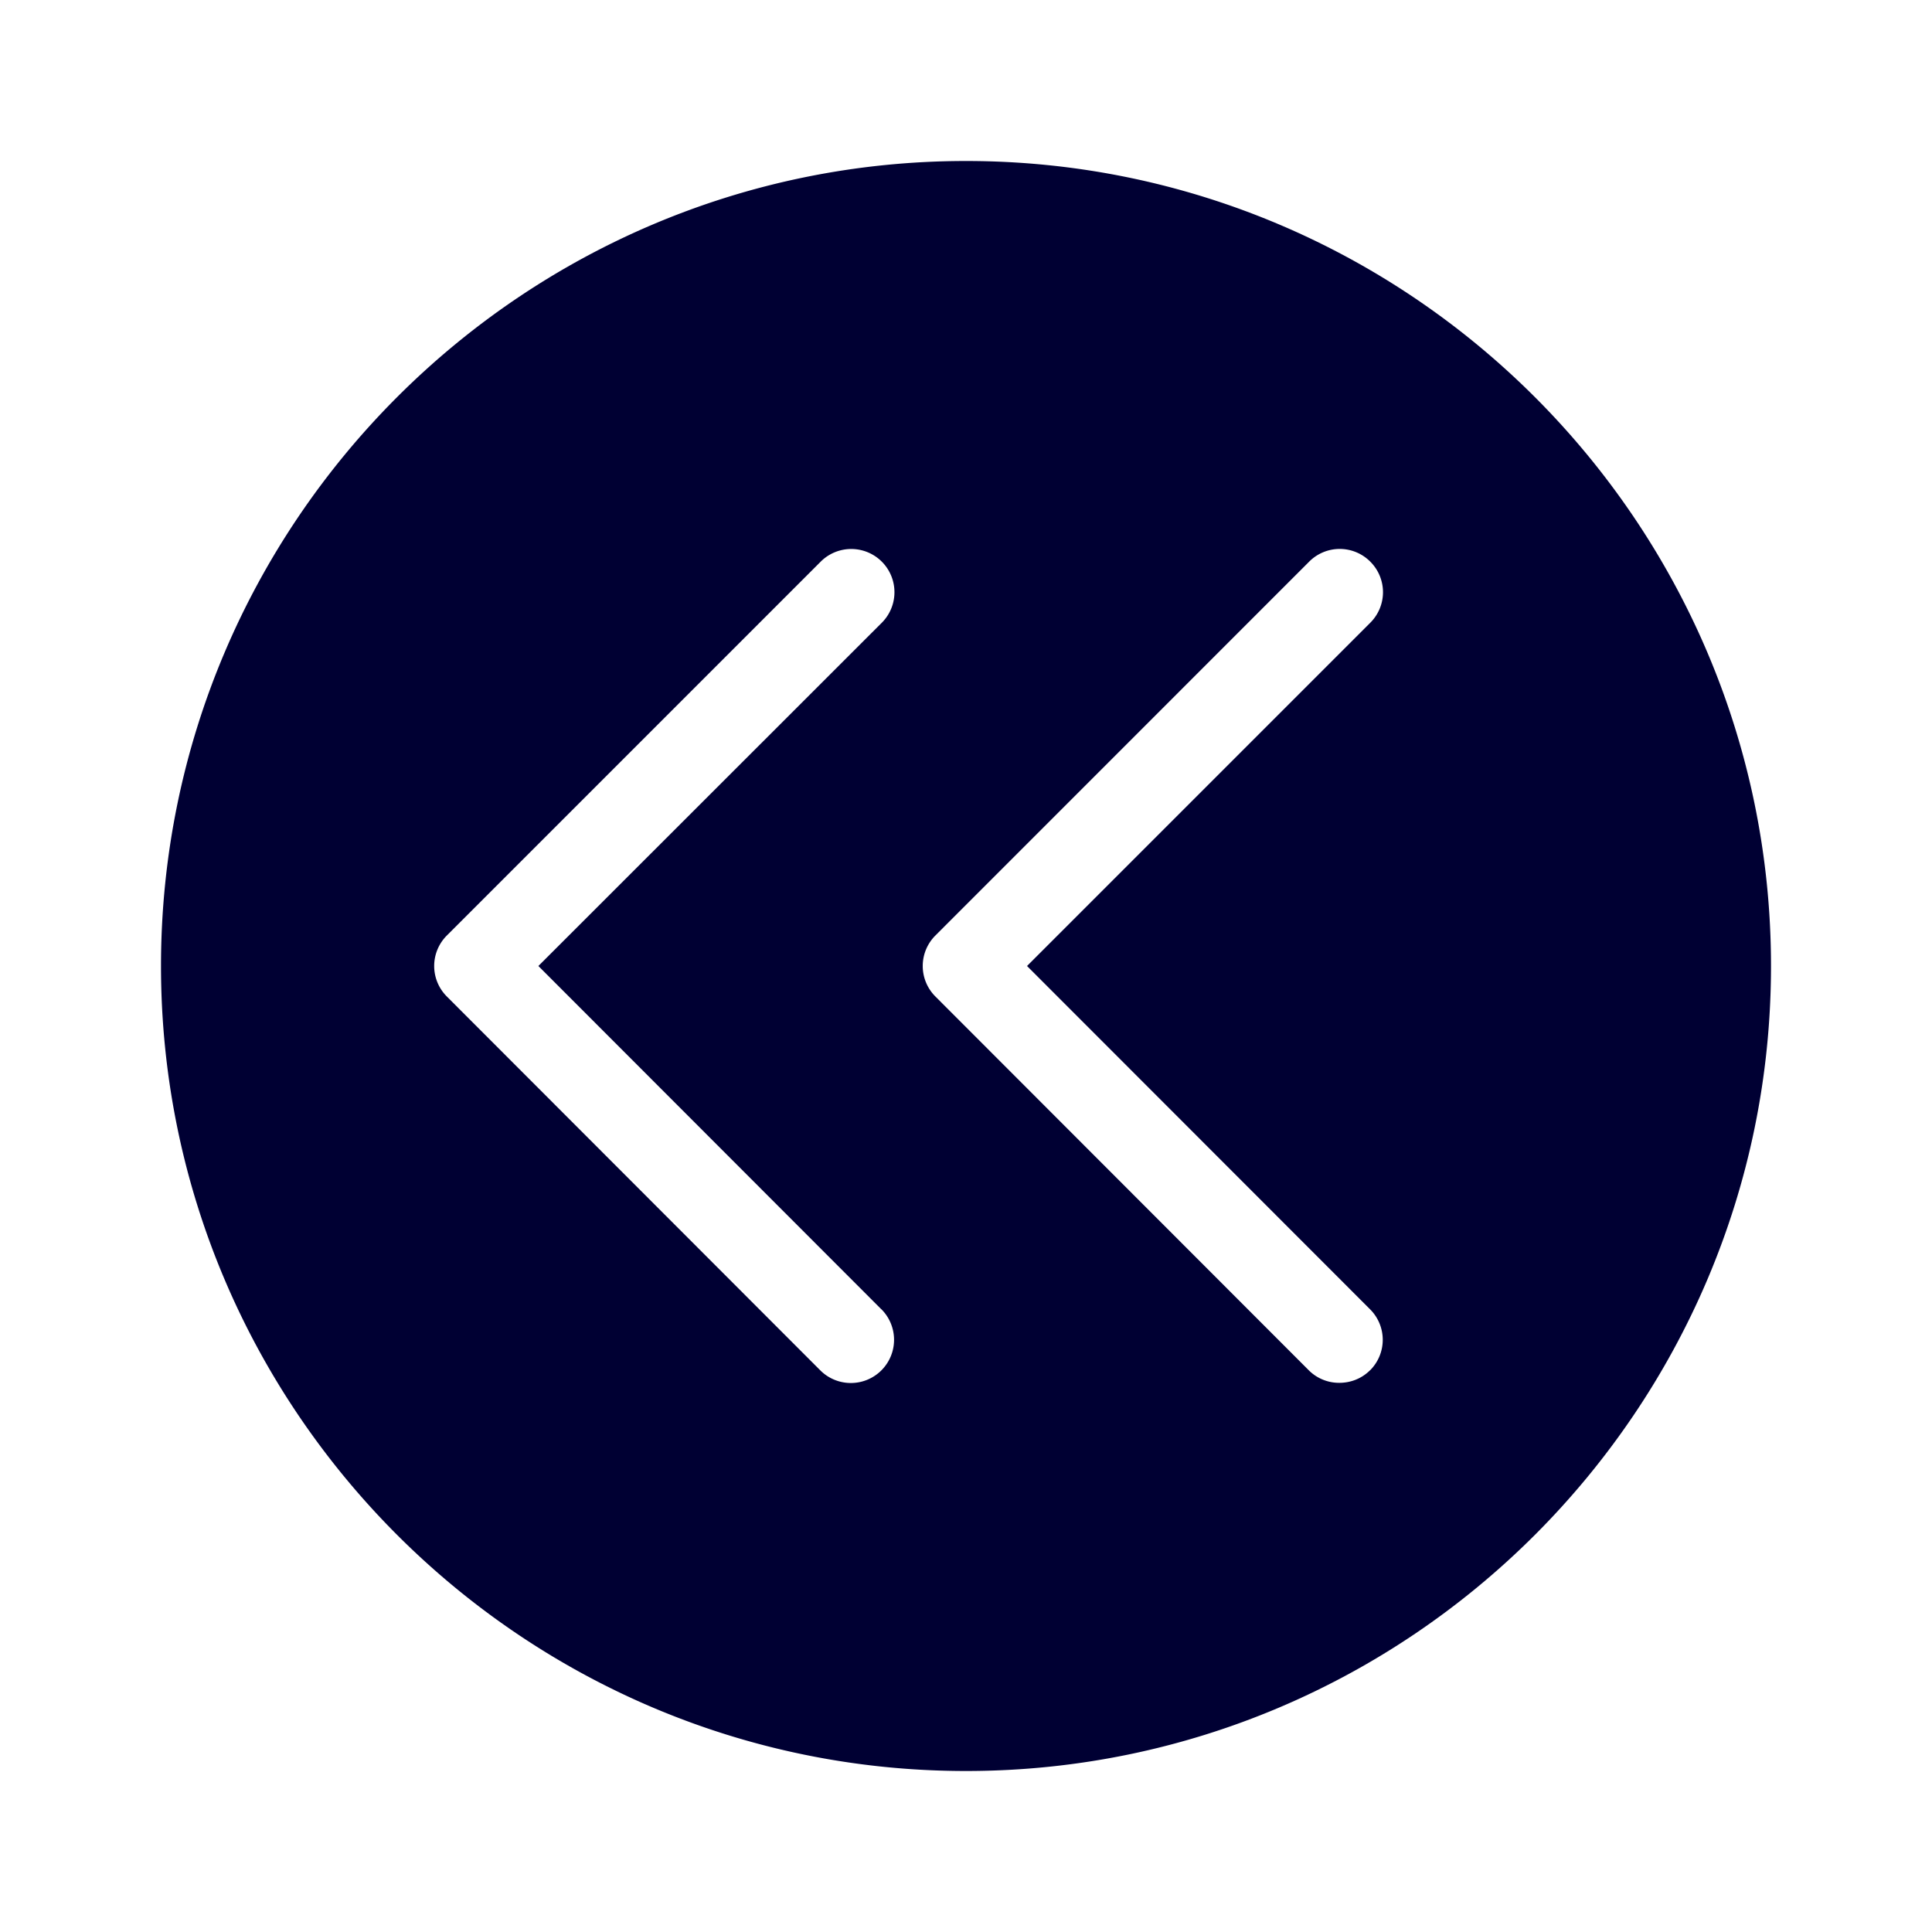 <svg width="24" height="24" fill="none" xmlns="http://www.w3.org/2000/svg"><path fill-rule="evenodd" clip-rule="evenodd" d="M12 2C6.488 2 2 6.488 2 12s4.488 10 10 10 10-4.488 10-10S17.512 2 12 2Zm-1.051 14.264a.535.535 0 1 1-.759.759l-4.639-4.644a.535.535 0 0 1 0-.758l4.644-4.644a.535.535 0 1 1 .759.759L6.688 12l4.26 4.264Zm6.07.759a.535.535 0 0 0 0-.759L12.758 12l4.264-4.264a.535.535 0 0 0 0-.759.535.535 0 0 0-.759 0l-4.643 4.644a.535.535 0 0 0 0 .758l4.639 4.644a.532.532 0 0 0 .379.155c.137 0 .274-.05.38-.155Z" fill="#003"/></svg>